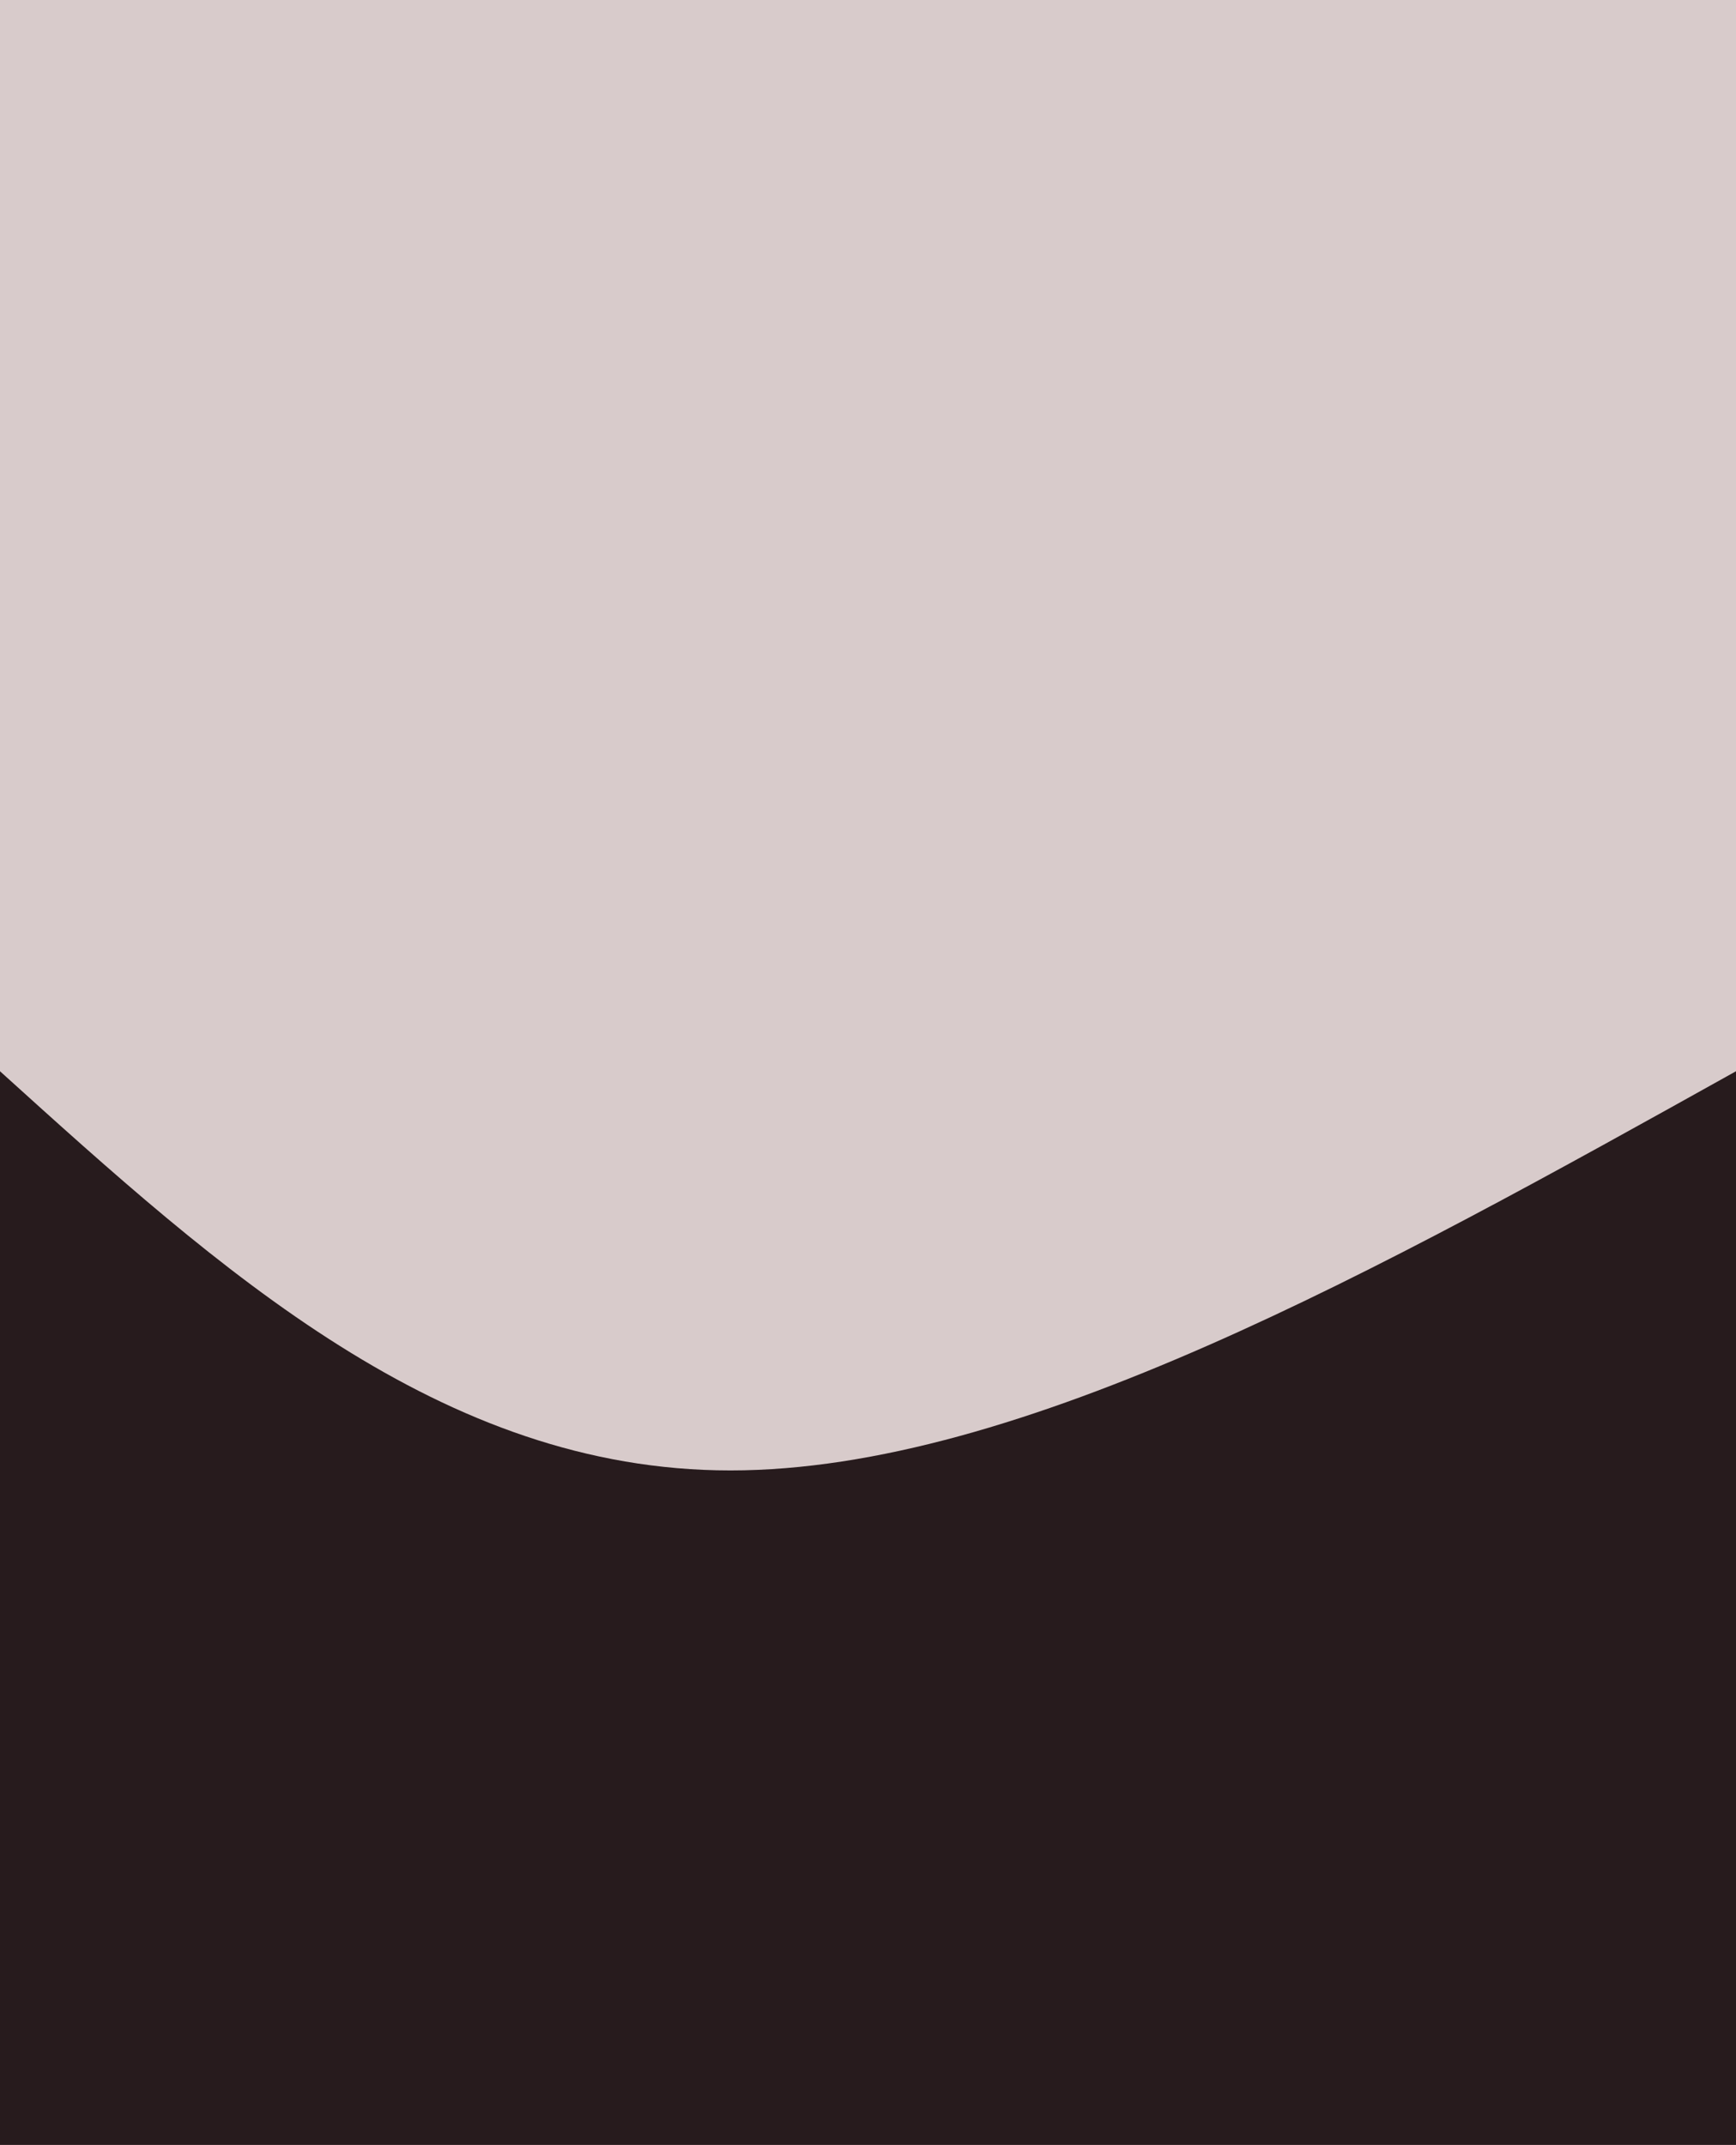 <svg style="object-fit:cover" id="my-svg" version="1" baseProfile="full" width="100%" height="100%" viewBox="0 0 770 951" xmlns="http://www.w3.org/2000/svg"><rect width="770" height="951" fill="#d8cbcb"/><path transform="scale(1, 1)" d="M 0,951 V 0,475 C 97.833,563.5 195.667,652 324,652 C 452.333,652 611.167,563.5 770,475 C 770,475 770,951 770,951 Z" stroke="none" stroke-width="0" fill="#271b1d70" class="transition-all duration-300 ease-in-out delay-150" style="transform-origin: center center;"/><path transform="scale(1, 1)" d="M 0,951 V 0,713 C 105.333,755 210.667,797 339,797 C 467.333,797 618.667,755 770,713 C 770,713 770,951 770,951 Z" stroke="none" stroke-width="0" fill="#271b1d80" class="transition-all duration-300 ease-in-out delay-150" style="transform-origin: center center;"/><path transform="scale(1, 1)" d="M 0,951 V 0,1069 C 149.333,1044 298.667,1019 427,1019 C 555.333,1019 662.667,1044 770,1069 C 770,1069 770,951 770,951 Z" stroke="none" stroke-width="0" fill="#271b1d90" class="transition-all duration-300 ease-in-out delay-150" style="transform-origin: center center;"/><path transform="scale(1, 1)" d="M 0,951 V 0,1604 C 109.333,1679.5 218.667,1755 347,1755 C 475.333,1755 622.667,1679.5 770,1604 C 770,1604 770,951 770,951 Z" stroke="none" stroke-width="0" fill="#271b1dff" class="transition-all duration-300 ease-in-out delay-150" style="transform-origin: center center;"/></svg>